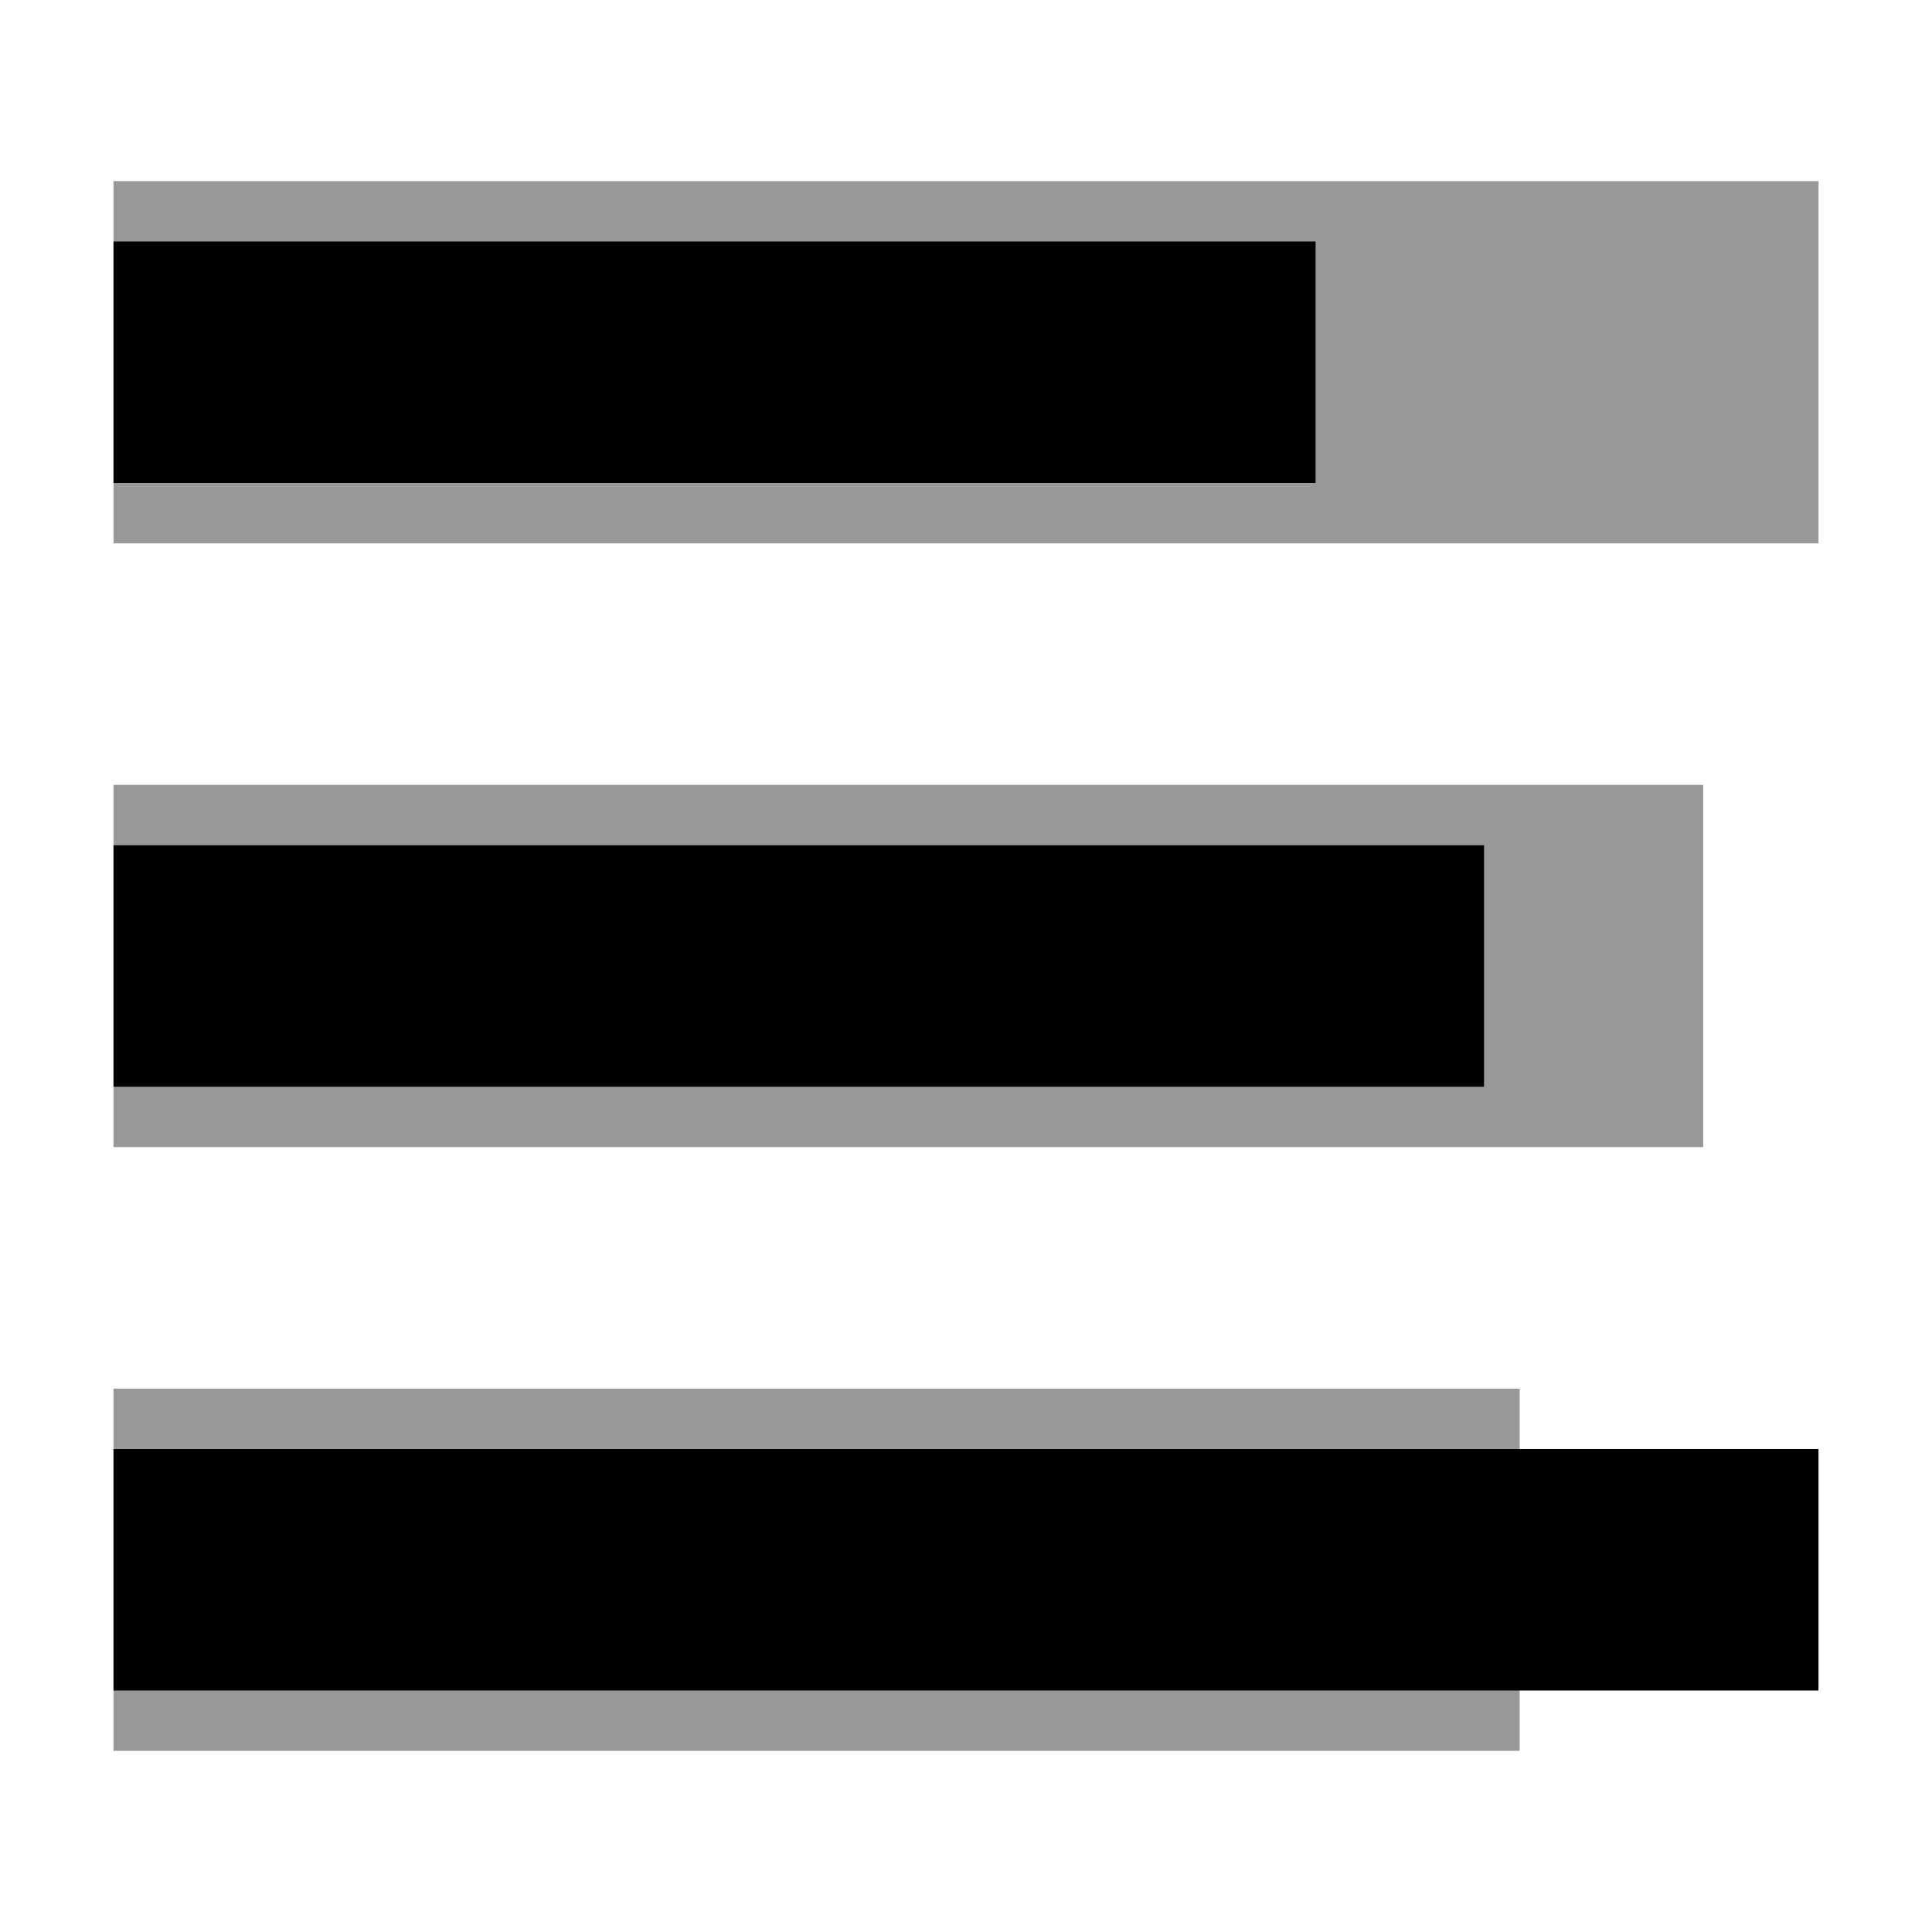 <svg xmlns="http://www.w3.org/2000/svg" viewBox="0 0 32 32"><defs><style>.cls-1{opacity:0.4;isolation:isolate;}</style></defs><title>Artboard 1 copy</title><path class="cls-1" d="M1.88,3H30.12V9H1.88Zm0,16H28.21V13H1.88Zm0,10H25.17V23H1.88Z"/><path d="M1.88,4H21.79V8H1.88Zm0,14h22.7V14H1.88Zm0,10H30.12V24H1.88Z"/></svg>